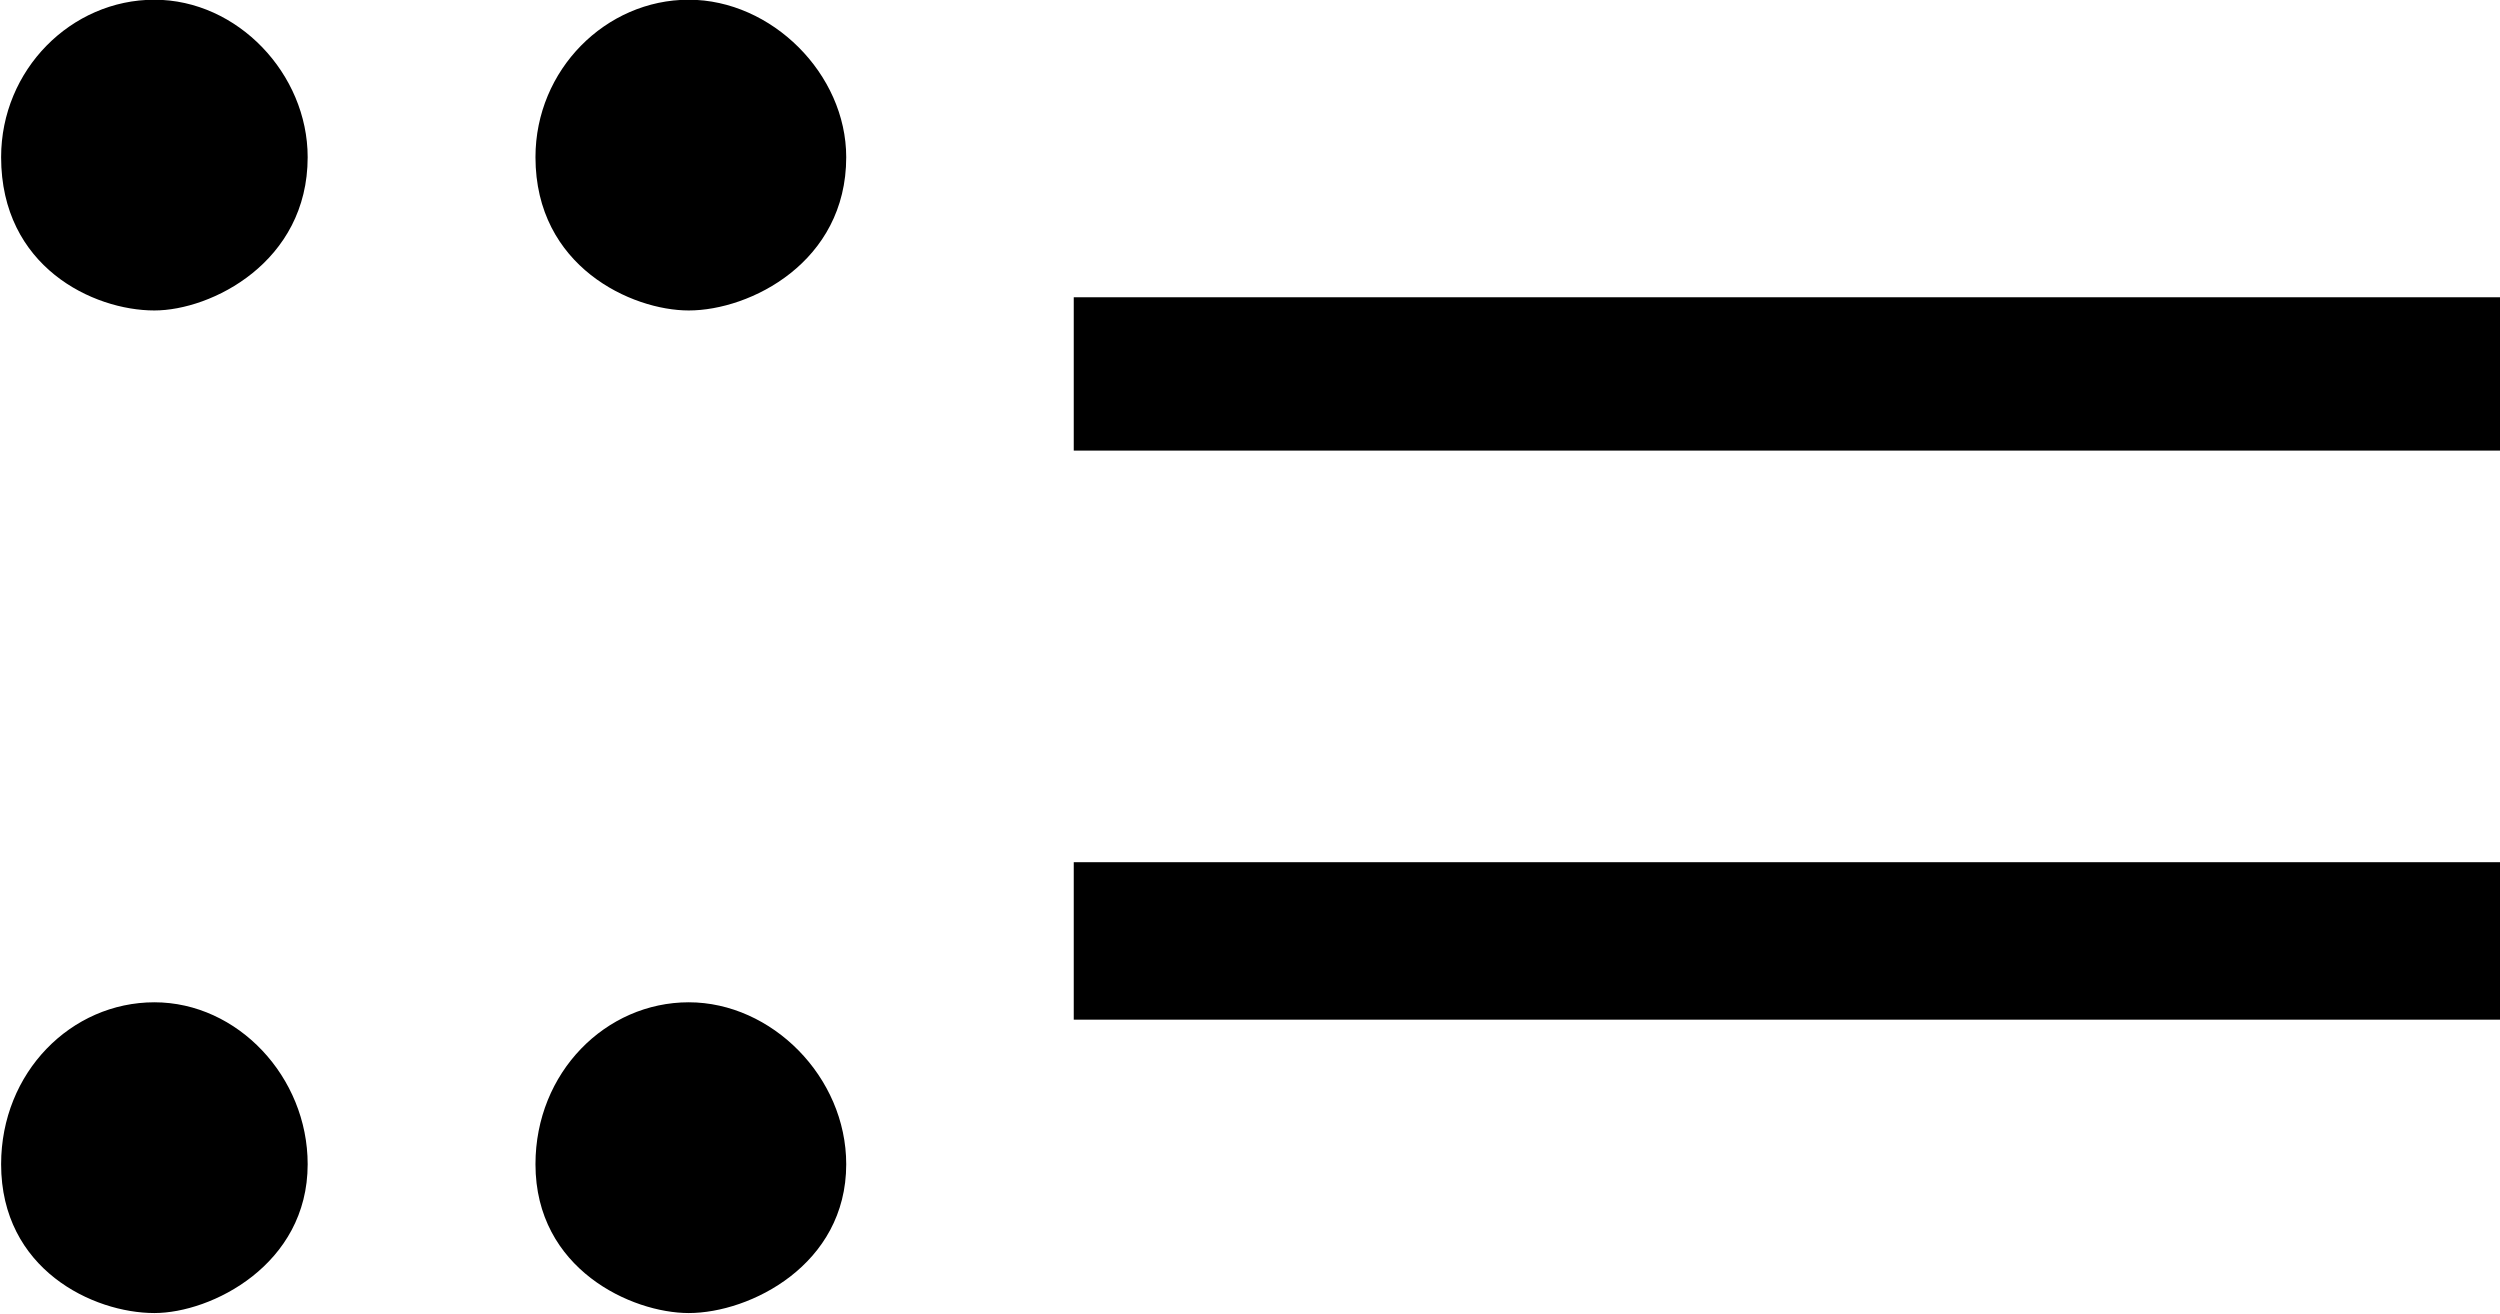 <?xml version="1.0" encoding="UTF-8"?>
<svg fill="#000000" version="1.1" viewBox="0 0 8.922 4.688" xmlns="http://www.w3.org/2000/svg" xmlns:xlink="http://www.w3.org/1999/xlink">
<defs>
<g id="a">
<path d="m9.734-3.297v-0.547h-5.094v0.547zm0 2.031v-0.562h-5.094v0.562zm-5.906-3.078c0-0.297-0.266-0.562-0.562-0.562s-0.547 0.25-0.547 0.562c0 0.391 0.344 0.547 0.547 0.547 0.219 0 0.562-0.172 0.562-0.547zm-1.922 0c0-0.297-0.25-0.562-0.547-0.562s-0.547 0.25-0.547 0.562c0 0.391 0.328 0.547 0.547 0.547 0.203 0 0.547-0.172 0.547-0.547zm1.922 3.594c0-0.312-0.266-0.578-0.562-0.578s-0.547 0.25-0.547 0.578c0 0.375 0.344 0.531 0.547 0.531 0.219 0 0.562-0.172 0.562-0.531zm-1.922 0c0-0.312-0.25-0.578-0.547-0.578s-0.547 0.25-0.547 0.578c0 0.375 0.328 0.531 0.547 0.531 0.203 0 0.547-0.172 0.547-0.531z"/>
</g>
</defs>
<g transform="translate(-149.52 -129.86)">
<use x="148.712" y="134.765" xlink:href="#a"/>
</g>
</svg>

